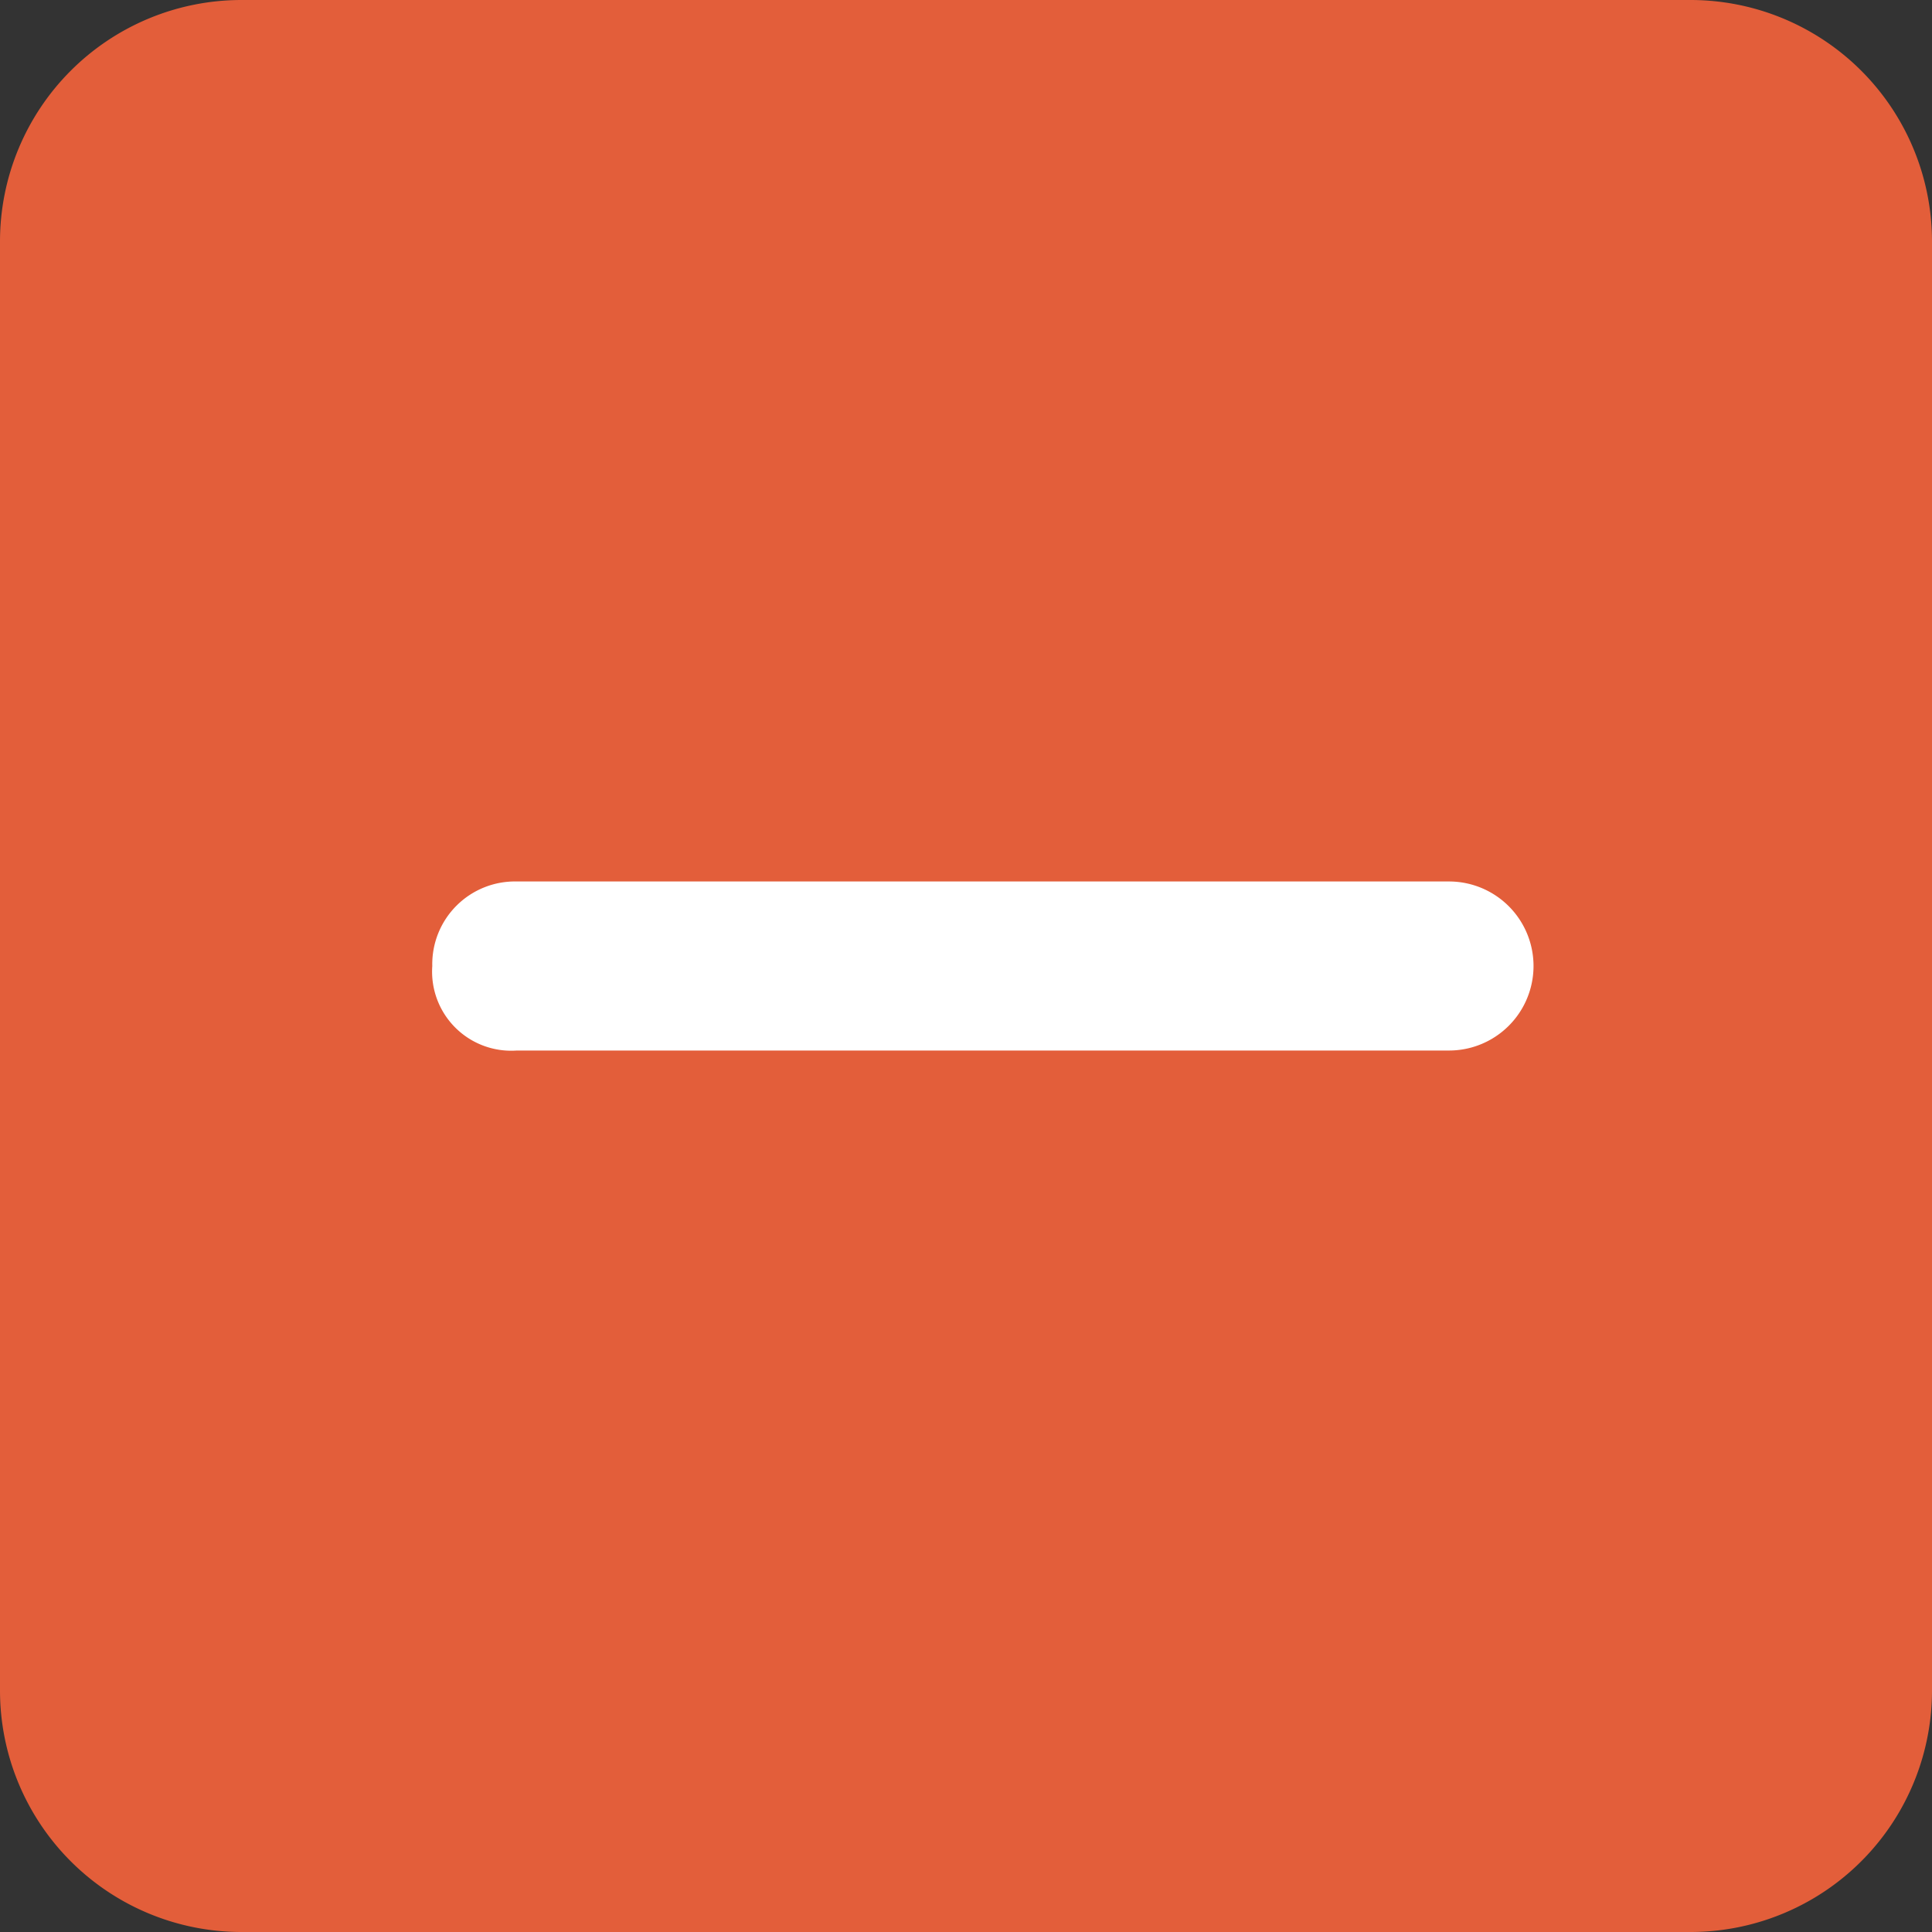 <svg id="Layer_1" data-name="Layer 1" xmlns="http://www.w3.org/2000/svg" viewBox="0 0 32 32"><rect x="0" y="0" width="32" height="32" fill="#333333" stroke="none"/><defs><style>.cls-1{fill:#e35e3a;}.cls-1,.cls-2{fill-rule:evenodd;}.cls-2{fill:#fff;}</style></defs><path class="cls-1" d="M4,0H28a4,4,0,0,1,4,4V28a4,4,0,0,1-4,4H4a4,4,0,0,1-4-4V4A4,4,0,0,1,4,0Z"/><path class="cls-2" d="M7.16,16a1.37,1.37,0,0,1,1.4-1.4H24a1.4,1.4,0,0,1,0,2.8H8.56A1.31,1.31,0,0,1,7.16,16Z"/></svg>